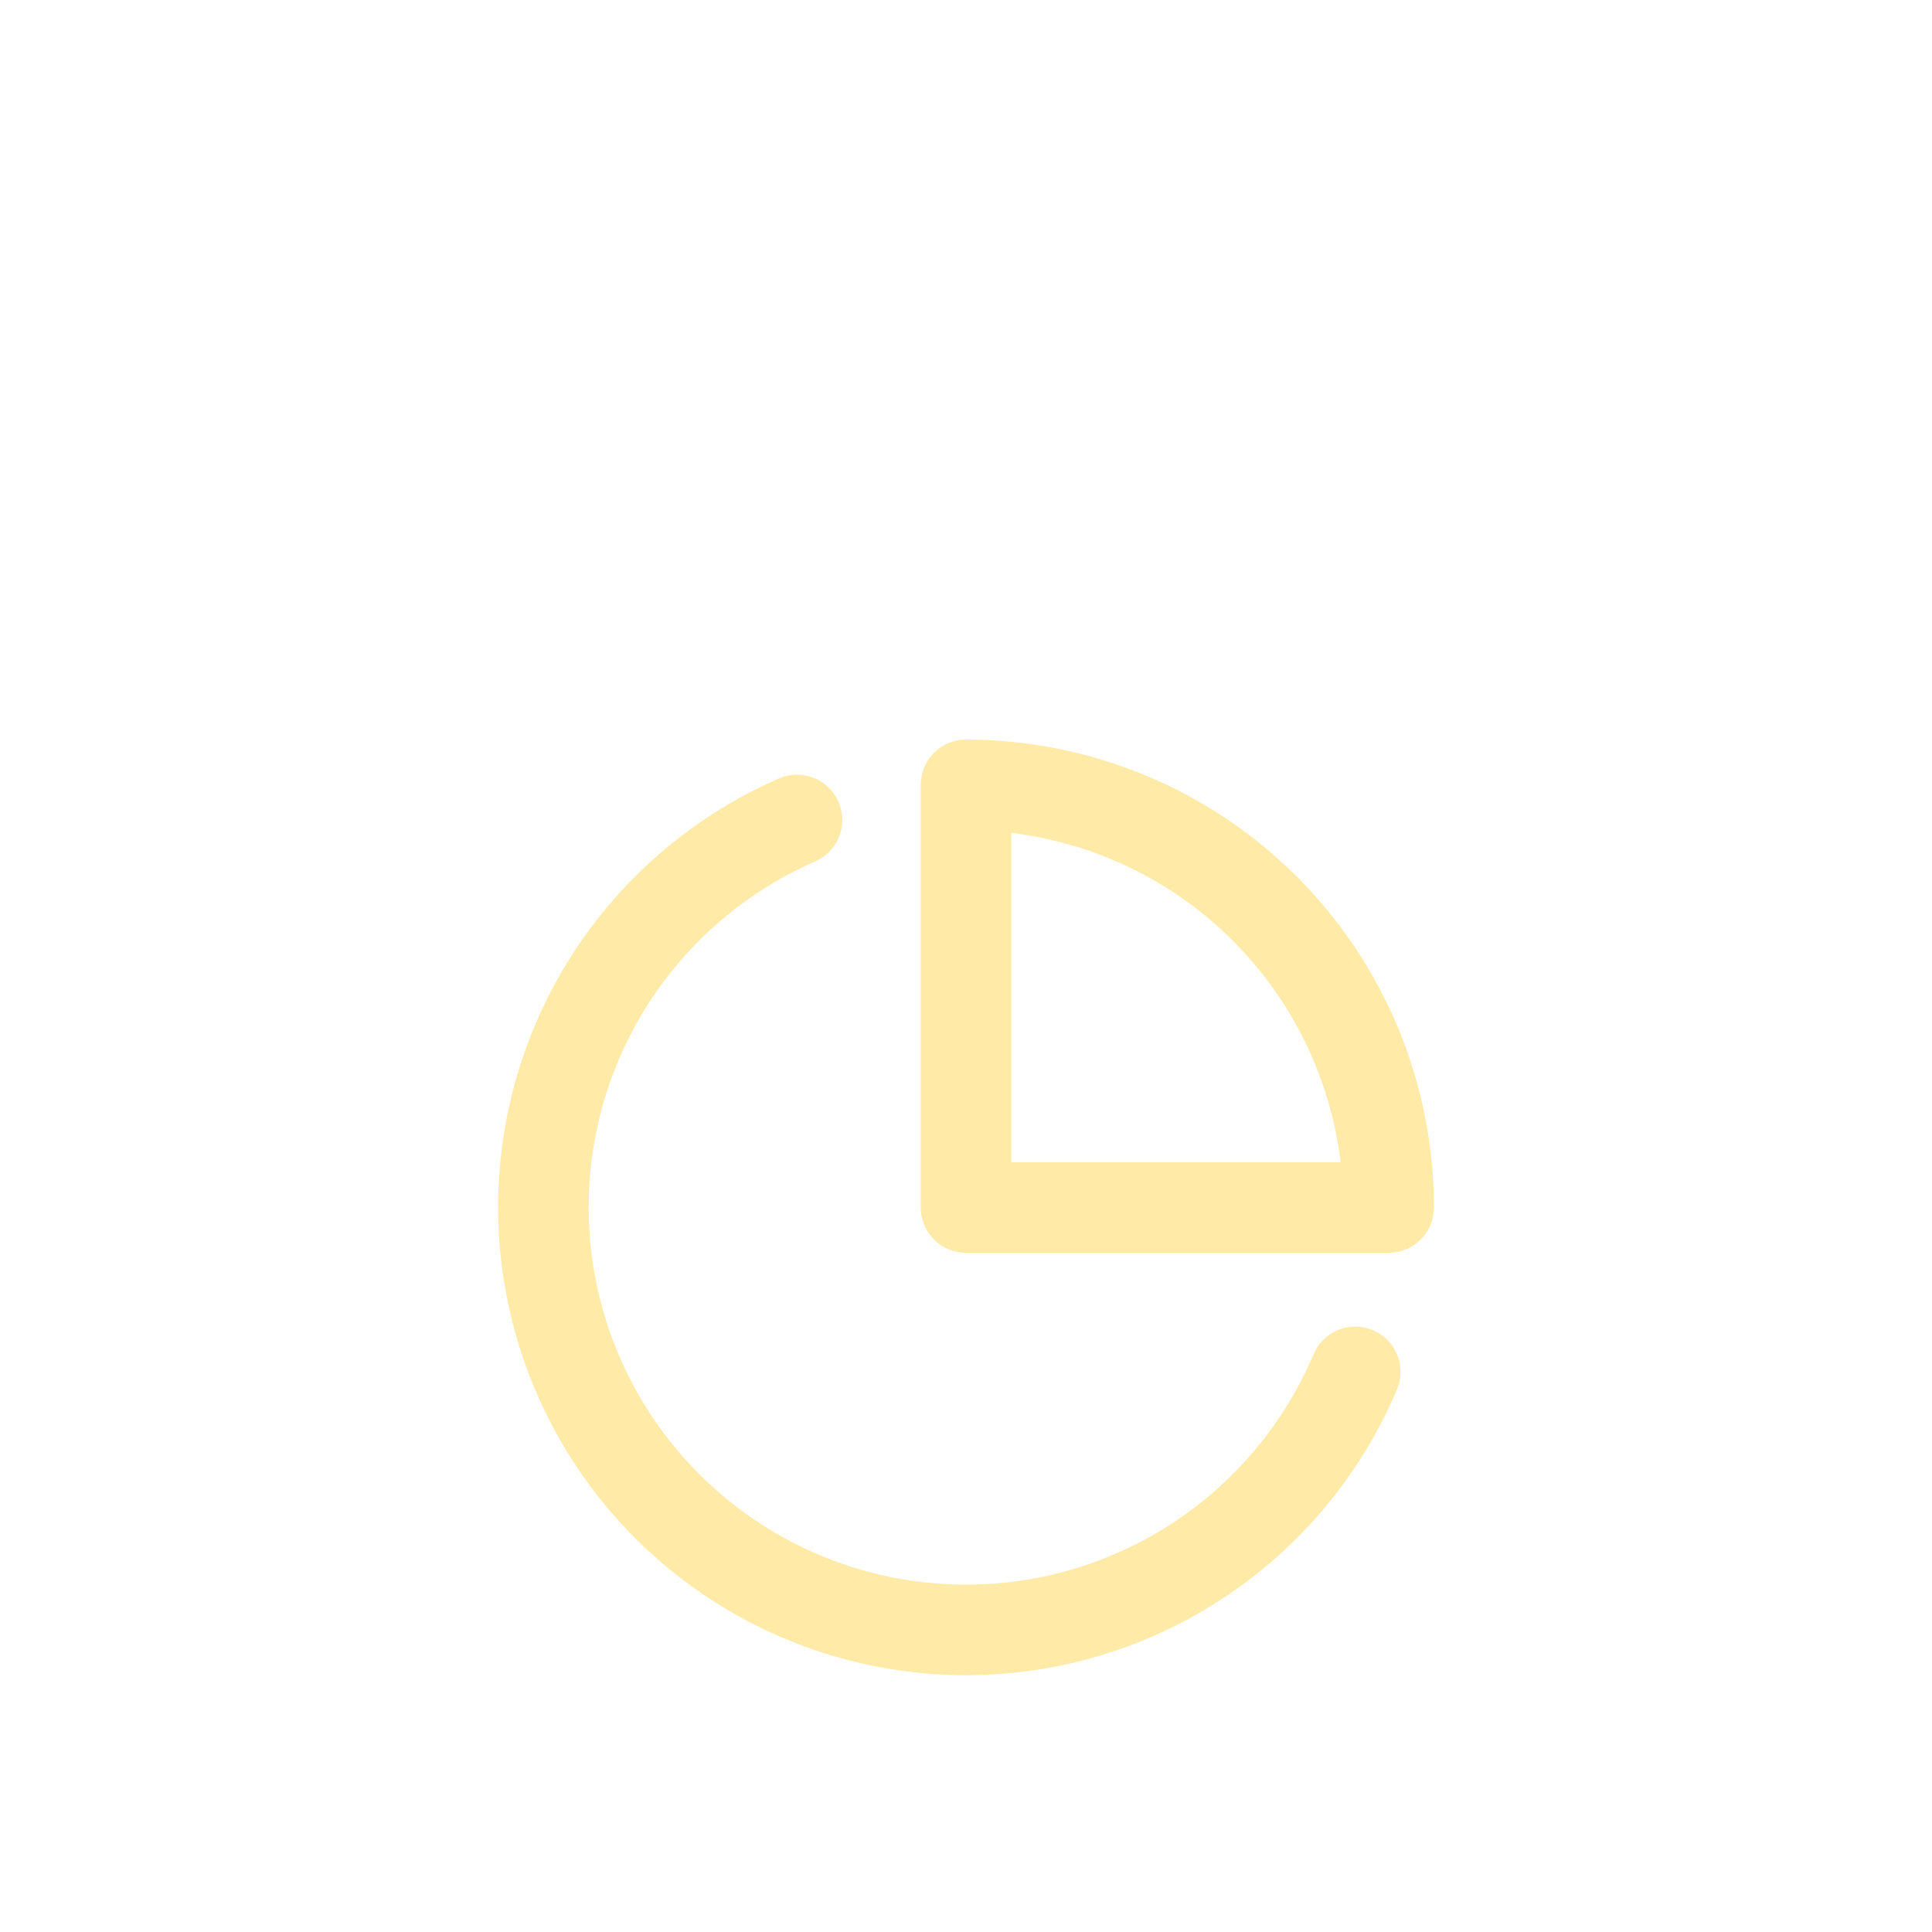 <svg width="64" height="64" viewBox="0 0 64 64" fill="none" xmlns="http://www.w3.org/2000/svg">
<g clip-path="url(#clip0_1_34)">
<g filter="url(#filter0_dd_1_34)">
<path d="M44.895 37.446C44.004 39.552 42.611 41.408 40.837 42.852C39.063 44.295 36.963 45.282 34.72 45.727C32.477 46.171 30.159 46.059 27.969 45.401C25.779 44.742 23.783 43.557 22.157 41.949C20.531 40.342 19.323 38.36 18.64 36.178C17.956 33.995 17.818 31.679 18.237 29.43C18.655 27.182 19.618 25.071 21.041 23.281C22.465 21.491 24.305 20.077 26.401 19.162" stroke="#FFEAA7" stroke-width="3" stroke-linecap="round" stroke-linejoin="round"/>
<path d="M46.001 32C46.001 30.162 45.638 28.341 44.935 26.642C44.231 24.944 43.2 23.401 41.9 22.101C40.6 20.8 39.057 19.769 37.358 19.066C35.66 18.362 33.839 18 32.001 18V32H46.001Z" stroke="#FFEAA7" stroke-width="3" stroke-linecap="round" stroke-linejoin="round"/>
</g>
</g>
<defs>
<filter id="filter0_dd_1_34" x="0.5" y="4.5" width="63.001" height="62.993" filterUnits="userSpaceOnUse" color-interpolation-filters="sRGB">
<feFlood flood-opacity="0" result="BackgroundImageFix"/>
<feColorMatrix in="SourceAlpha" type="matrix" values="0 0 0 0 0 0 0 0 0 0 0 0 0 0 0 0 0 0 127 0" result="hardAlpha"/>
<feOffset dy="4"/>
<feGaussianBlur stdDeviation="8"/>
<feColorMatrix type="matrix" values="0 0 0 0 0.149 0 0 0 0 0.196 0 0 0 0 0.22 0 0 0 0.08 0"/>
<feBlend mode="multiply" in2="BackgroundImageFix" result="effect1_dropShadow_1_34"/>
<feColorMatrix in="SourceAlpha" type="matrix" values="0 0 0 0 0 0 0 0 0 0 0 0 0 0 0 0 0 0 127 0" result="hardAlpha"/>
<feOffset dy="4"/>
<feGaussianBlur stdDeviation="3"/>
<feColorMatrix type="matrix" values="0 0 0 0 0.149 0 0 0 0 0.196 0 0 0 0 0.22 0 0 0 0.16 0"/>
<feBlend mode="multiply" in2="effect1_dropShadow_1_34" result="effect2_dropShadow_1_34"/>
<feBlend mode="normal" in="SourceGraphic" in2="effect2_dropShadow_1_34" result="shape"/>
</filter>
<clipPath id="clip0_1_34">
<rect width="64" height="64" fill="white"/>
</clipPath>
</defs>
</svg>
